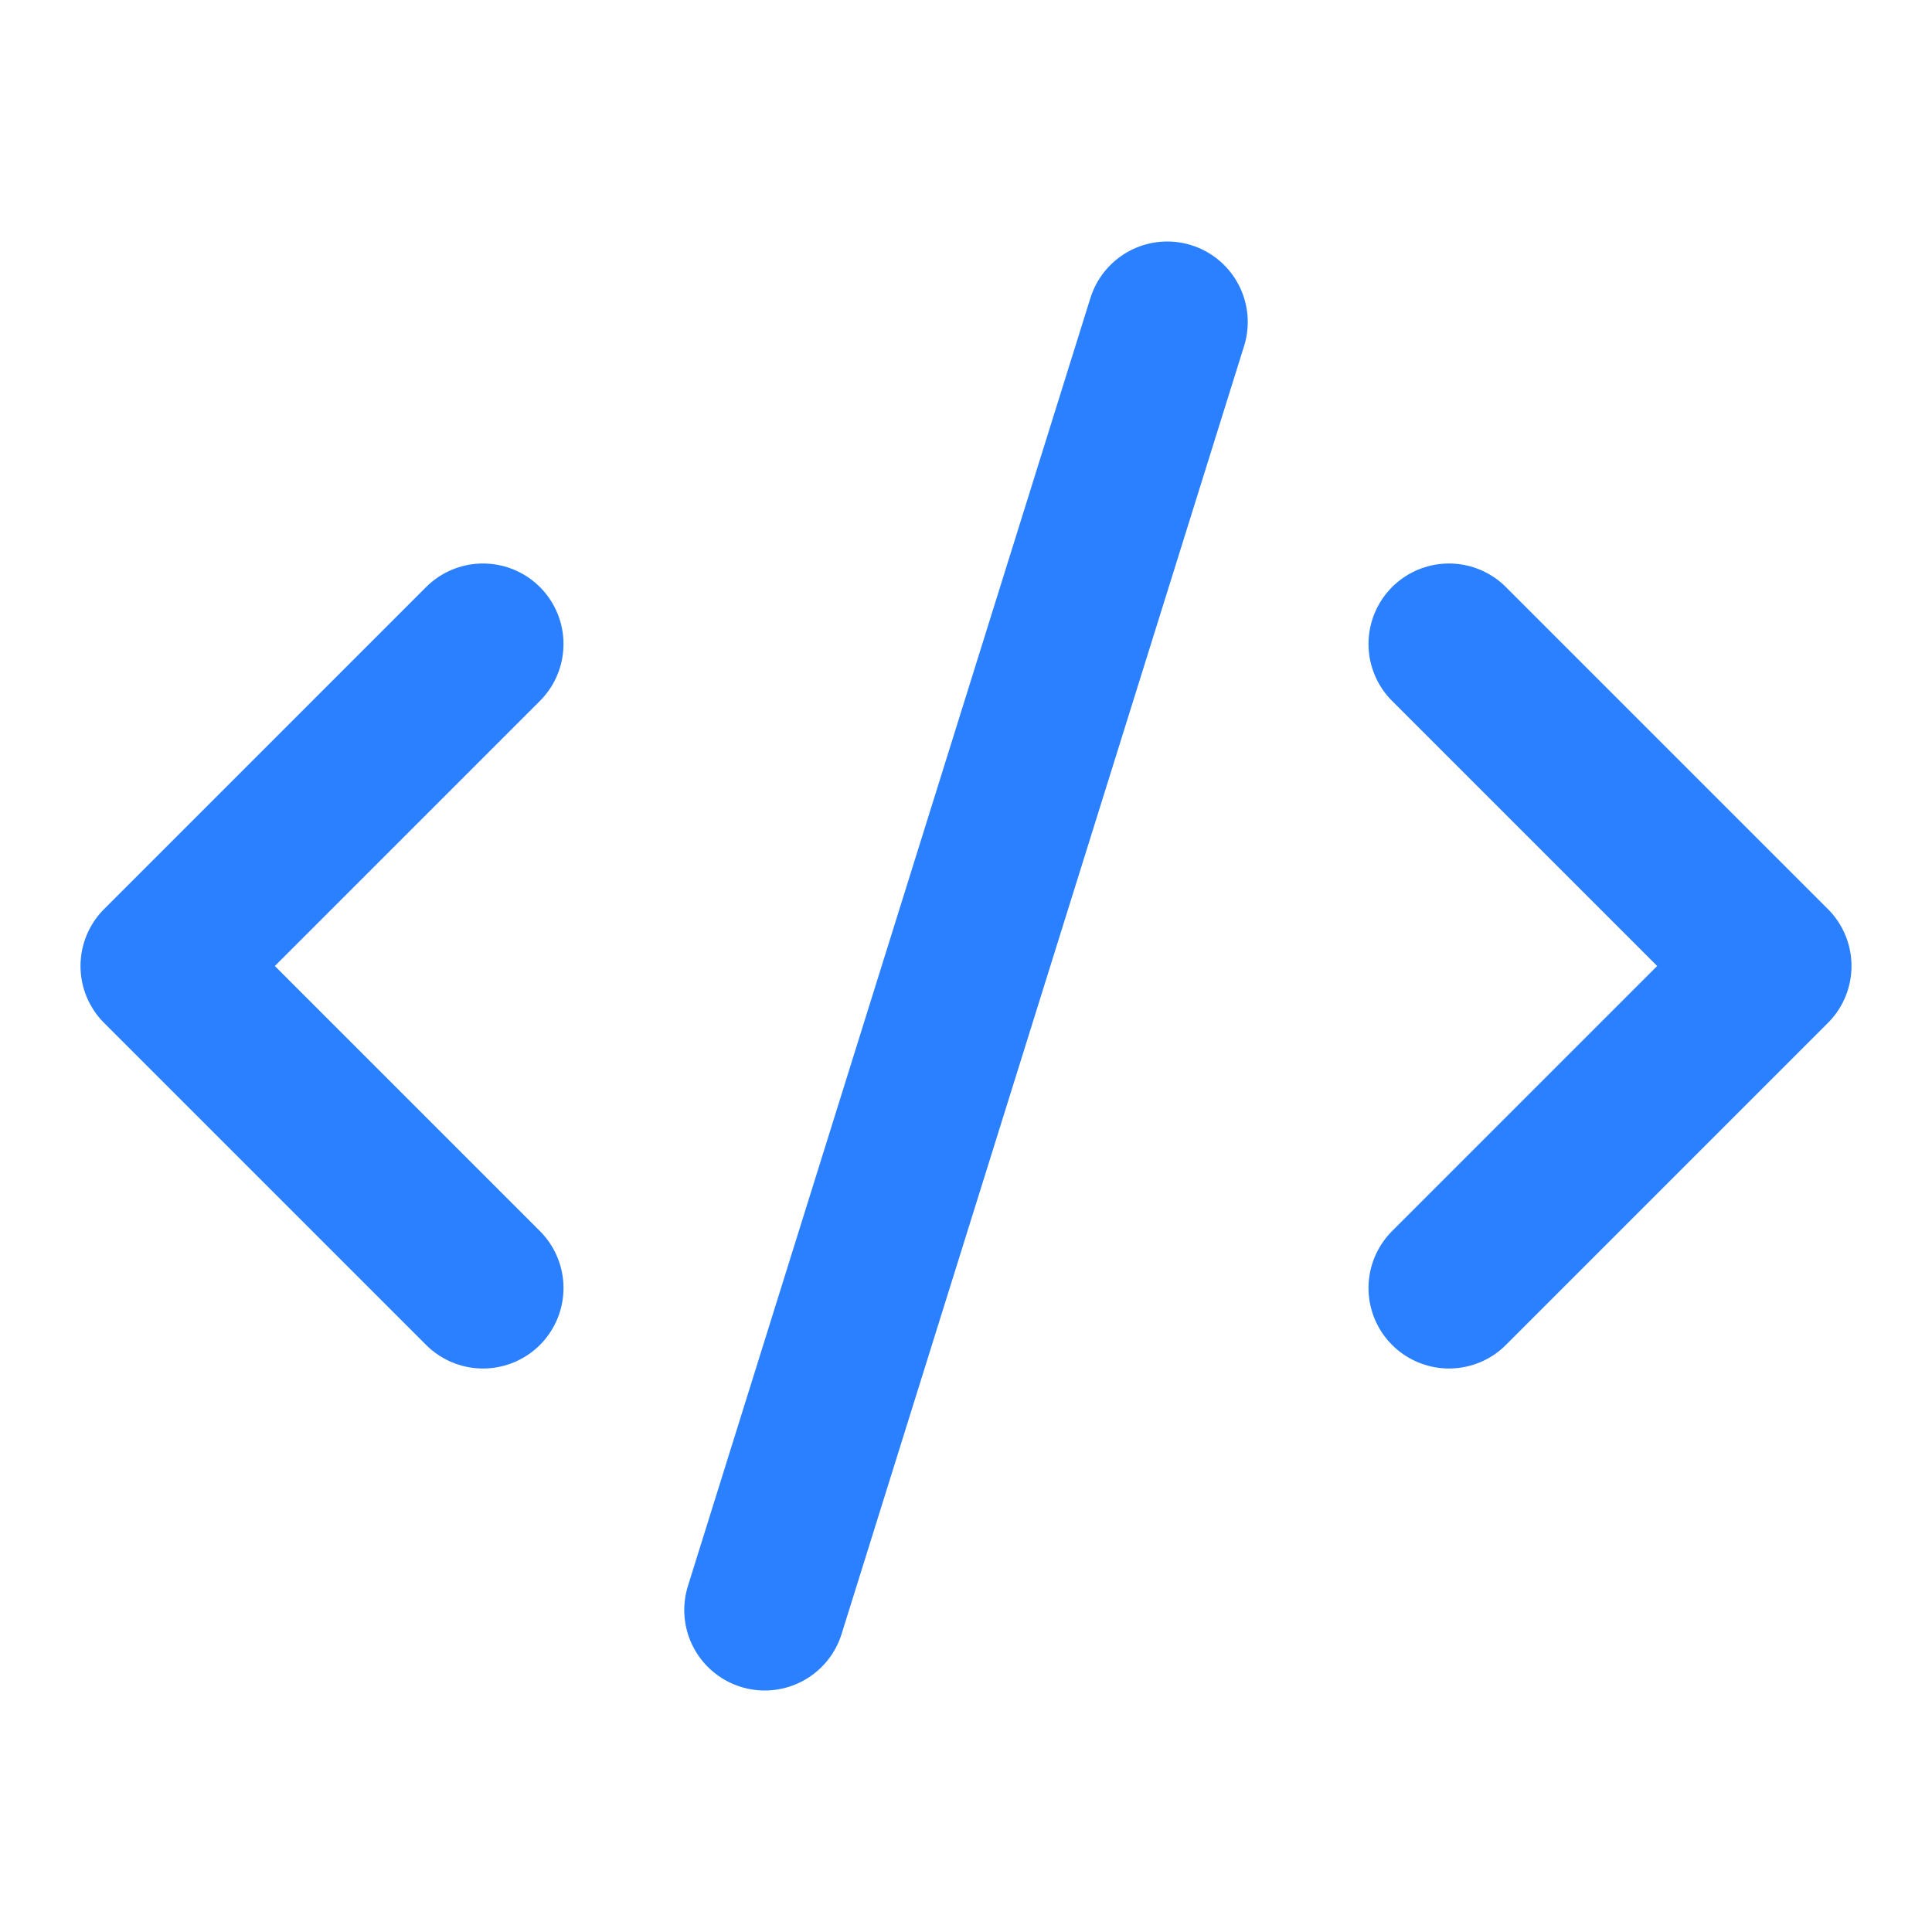 <svg xmlns="http://www.w3.org/2000/svg" width="24" height="24" viewBox="0 0 24 24" fill="none" stroke="#2b80ff" stroke-width="2" stroke-linecap="round" stroke-linejoin="round" class="lucide lucide-code-xml-icon lucide-code-xml"><path d="m18 16 4-4-4-4"/><path d="m6 8-4 4 4 4"/><path d="m14.5 4-5 16"/></svg>
